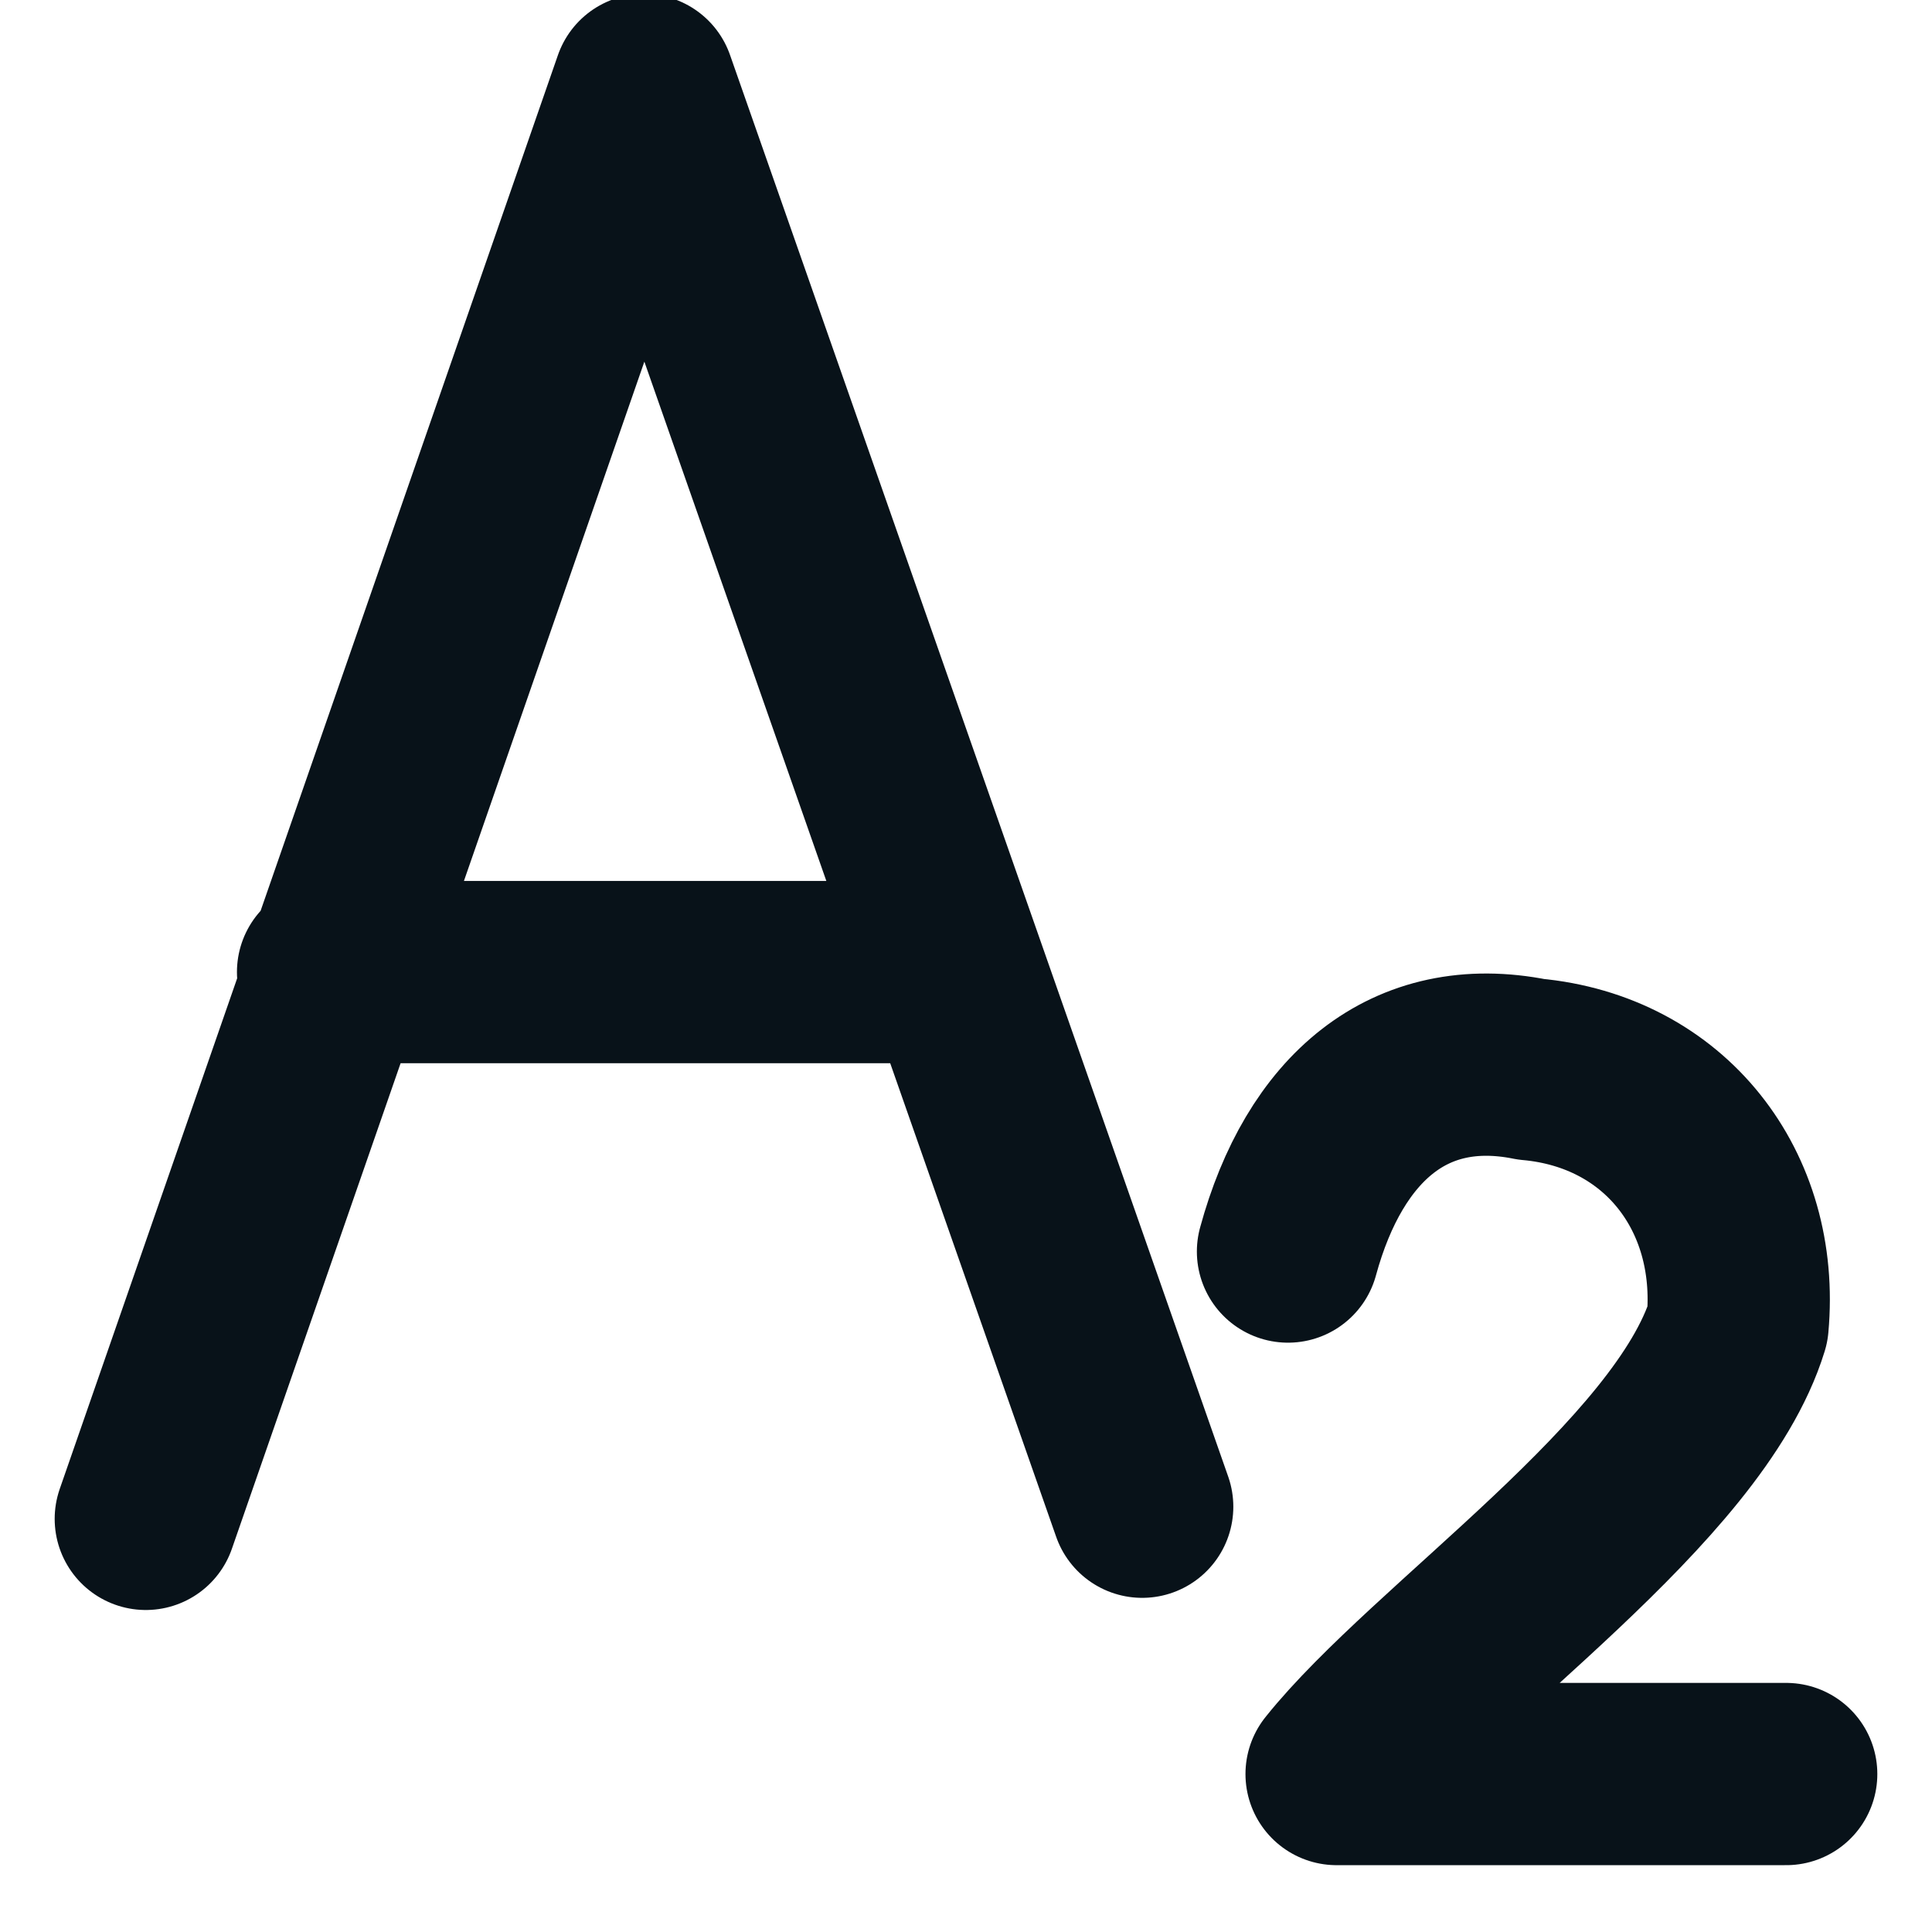 <svg xmlns="http://www.w3.org/2000/svg" viewBox="0 0 15.9 15.9" fill="none" stroke="#081219" stroke-linecap="round" stroke-linejoin="round" stroke-width="1.5" xmlns:v="https://vecta.io/nano"><path d="M10.6 10.3h0c.3-1.1 1-1.7 2-1.5 1.1.1 1.8 1 1.7 2.1-.4 1.3-2.5 2.7-3.3 3.7h3.7M1.2 12.5L5.3.7l4.1 11.7M2.7 8h4.9"/></svg>